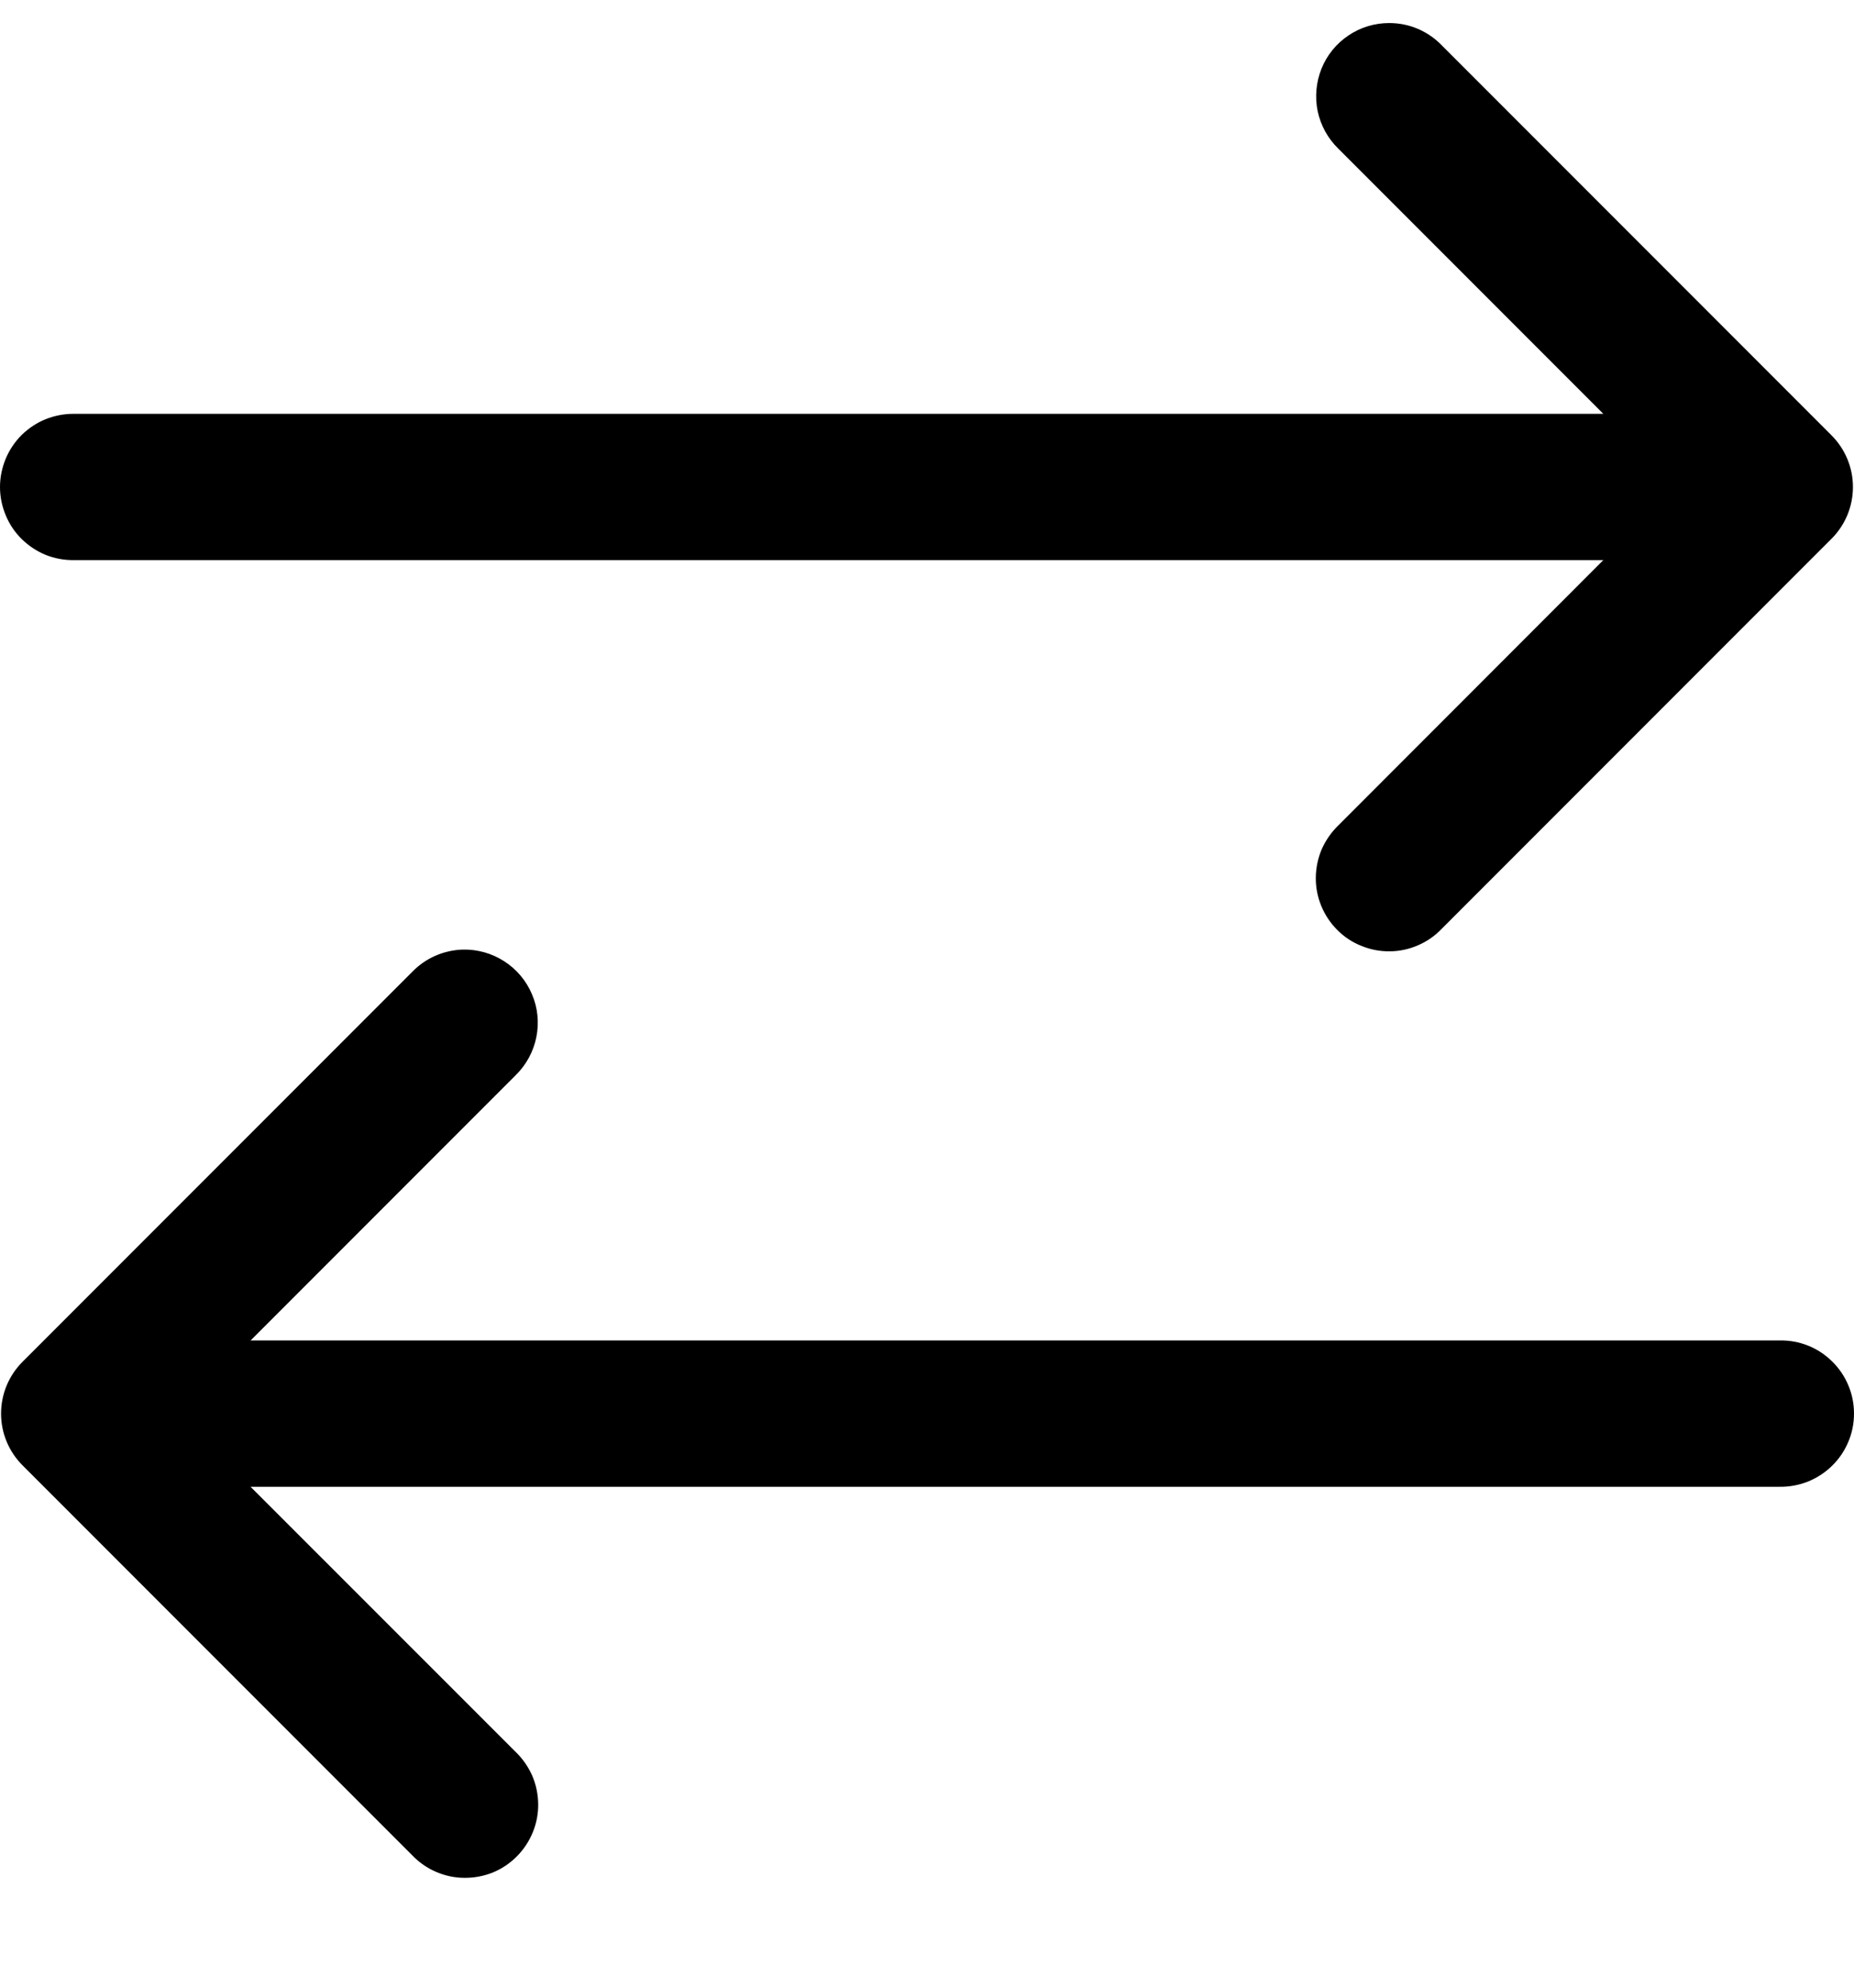 <svg width="14" height="15" viewBox="0 0 14 15" fill="none" xmlns="http://www.w3.org/2000/svg">
<g clip-path="url(#clip0_271_5219)">
<path d="M10.49 0.174C10.38 0.174 10.273 0.206 10.182 0.268C10.091 0.329 10.02 0.416 9.979 0.518C9.938 0.62 9.928 0.732 9.95 0.839C9.973 0.947 10.027 1.045 10.106 1.122L12.107 3.123H0.56C0.487 3.122 0.414 3.136 0.346 3.163C0.278 3.19 0.217 3.231 0.164 3.282C0.112 3.334 0.071 3.395 0.043 3.462C0.015 3.53 0 3.602 0 3.675C0 3.749 0.015 3.821 0.043 3.888C0.071 3.956 0.112 4.017 0.164 4.068C0.217 4.12 0.278 4.16 0.346 4.188C0.414 4.215 0.487 4.228 0.56 4.227H12.107L10.106 6.229C10.053 6.28 10.011 6.341 9.981 6.408C9.952 6.476 9.937 6.548 9.936 6.622C9.935 6.695 9.949 6.768 9.977 6.836C10.005 6.904 10.046 6.966 10.098 7.018C10.15 7.07 10.211 7.111 10.28 7.138C10.348 7.166 10.42 7.18 10.494 7.179C10.567 7.179 10.64 7.163 10.707 7.134C10.775 7.105 10.835 7.063 10.886 7.01L13.83 4.066C13.934 3.962 13.992 3.822 13.992 3.675C13.992 3.529 13.934 3.389 13.83 3.285L10.886 0.341C10.835 0.288 10.773 0.246 10.705 0.217C10.637 0.188 10.564 0.174 10.49 0.174ZM3.493 7.166C3.35 7.171 3.214 7.23 3.114 7.333L0.17 10.277C0.066 10.381 0.008 10.521 0.008 10.668C0.008 10.814 0.066 10.954 0.17 11.058L3.114 14.002C3.165 14.055 3.225 14.097 3.293 14.126C3.36 14.155 3.433 14.171 3.506 14.171C3.58 14.172 3.653 14.158 3.721 14.131C3.789 14.103 3.85 14.062 3.902 14.01C3.954 13.958 3.995 13.896 4.023 13.828C4.051 13.76 4.065 13.687 4.064 13.614C4.063 13.54 4.048 13.468 4.019 13.4C3.989 13.333 3.947 13.272 3.894 13.221L1.892 11.22H13.44C13.513 11.221 13.586 11.207 13.654 11.18C13.722 11.152 13.783 11.112 13.835 11.061C13.888 11.009 13.929 10.948 13.957 10.881C13.986 10.813 14 10.741 14 10.668C14 10.594 13.986 10.522 13.957 10.454C13.929 10.387 13.888 10.326 13.835 10.274C13.783 10.223 13.722 10.182 13.654 10.155C13.586 10.128 13.513 10.114 13.44 10.116H1.892L3.894 8.114C3.974 8.036 4.028 7.936 4.05 7.827C4.072 7.718 4.061 7.605 4.017 7.503C3.974 7.401 3.901 7.314 3.807 7.254C3.714 7.194 3.604 7.163 3.493 7.166Z" fill="black"/>
</g>
<defs>
<clipPath id="clip0_271_5219">
<rect width="14" height="14" fill="white" transform="translate(0 0.174)"/>
</clipPath>
</defs>
</svg>
